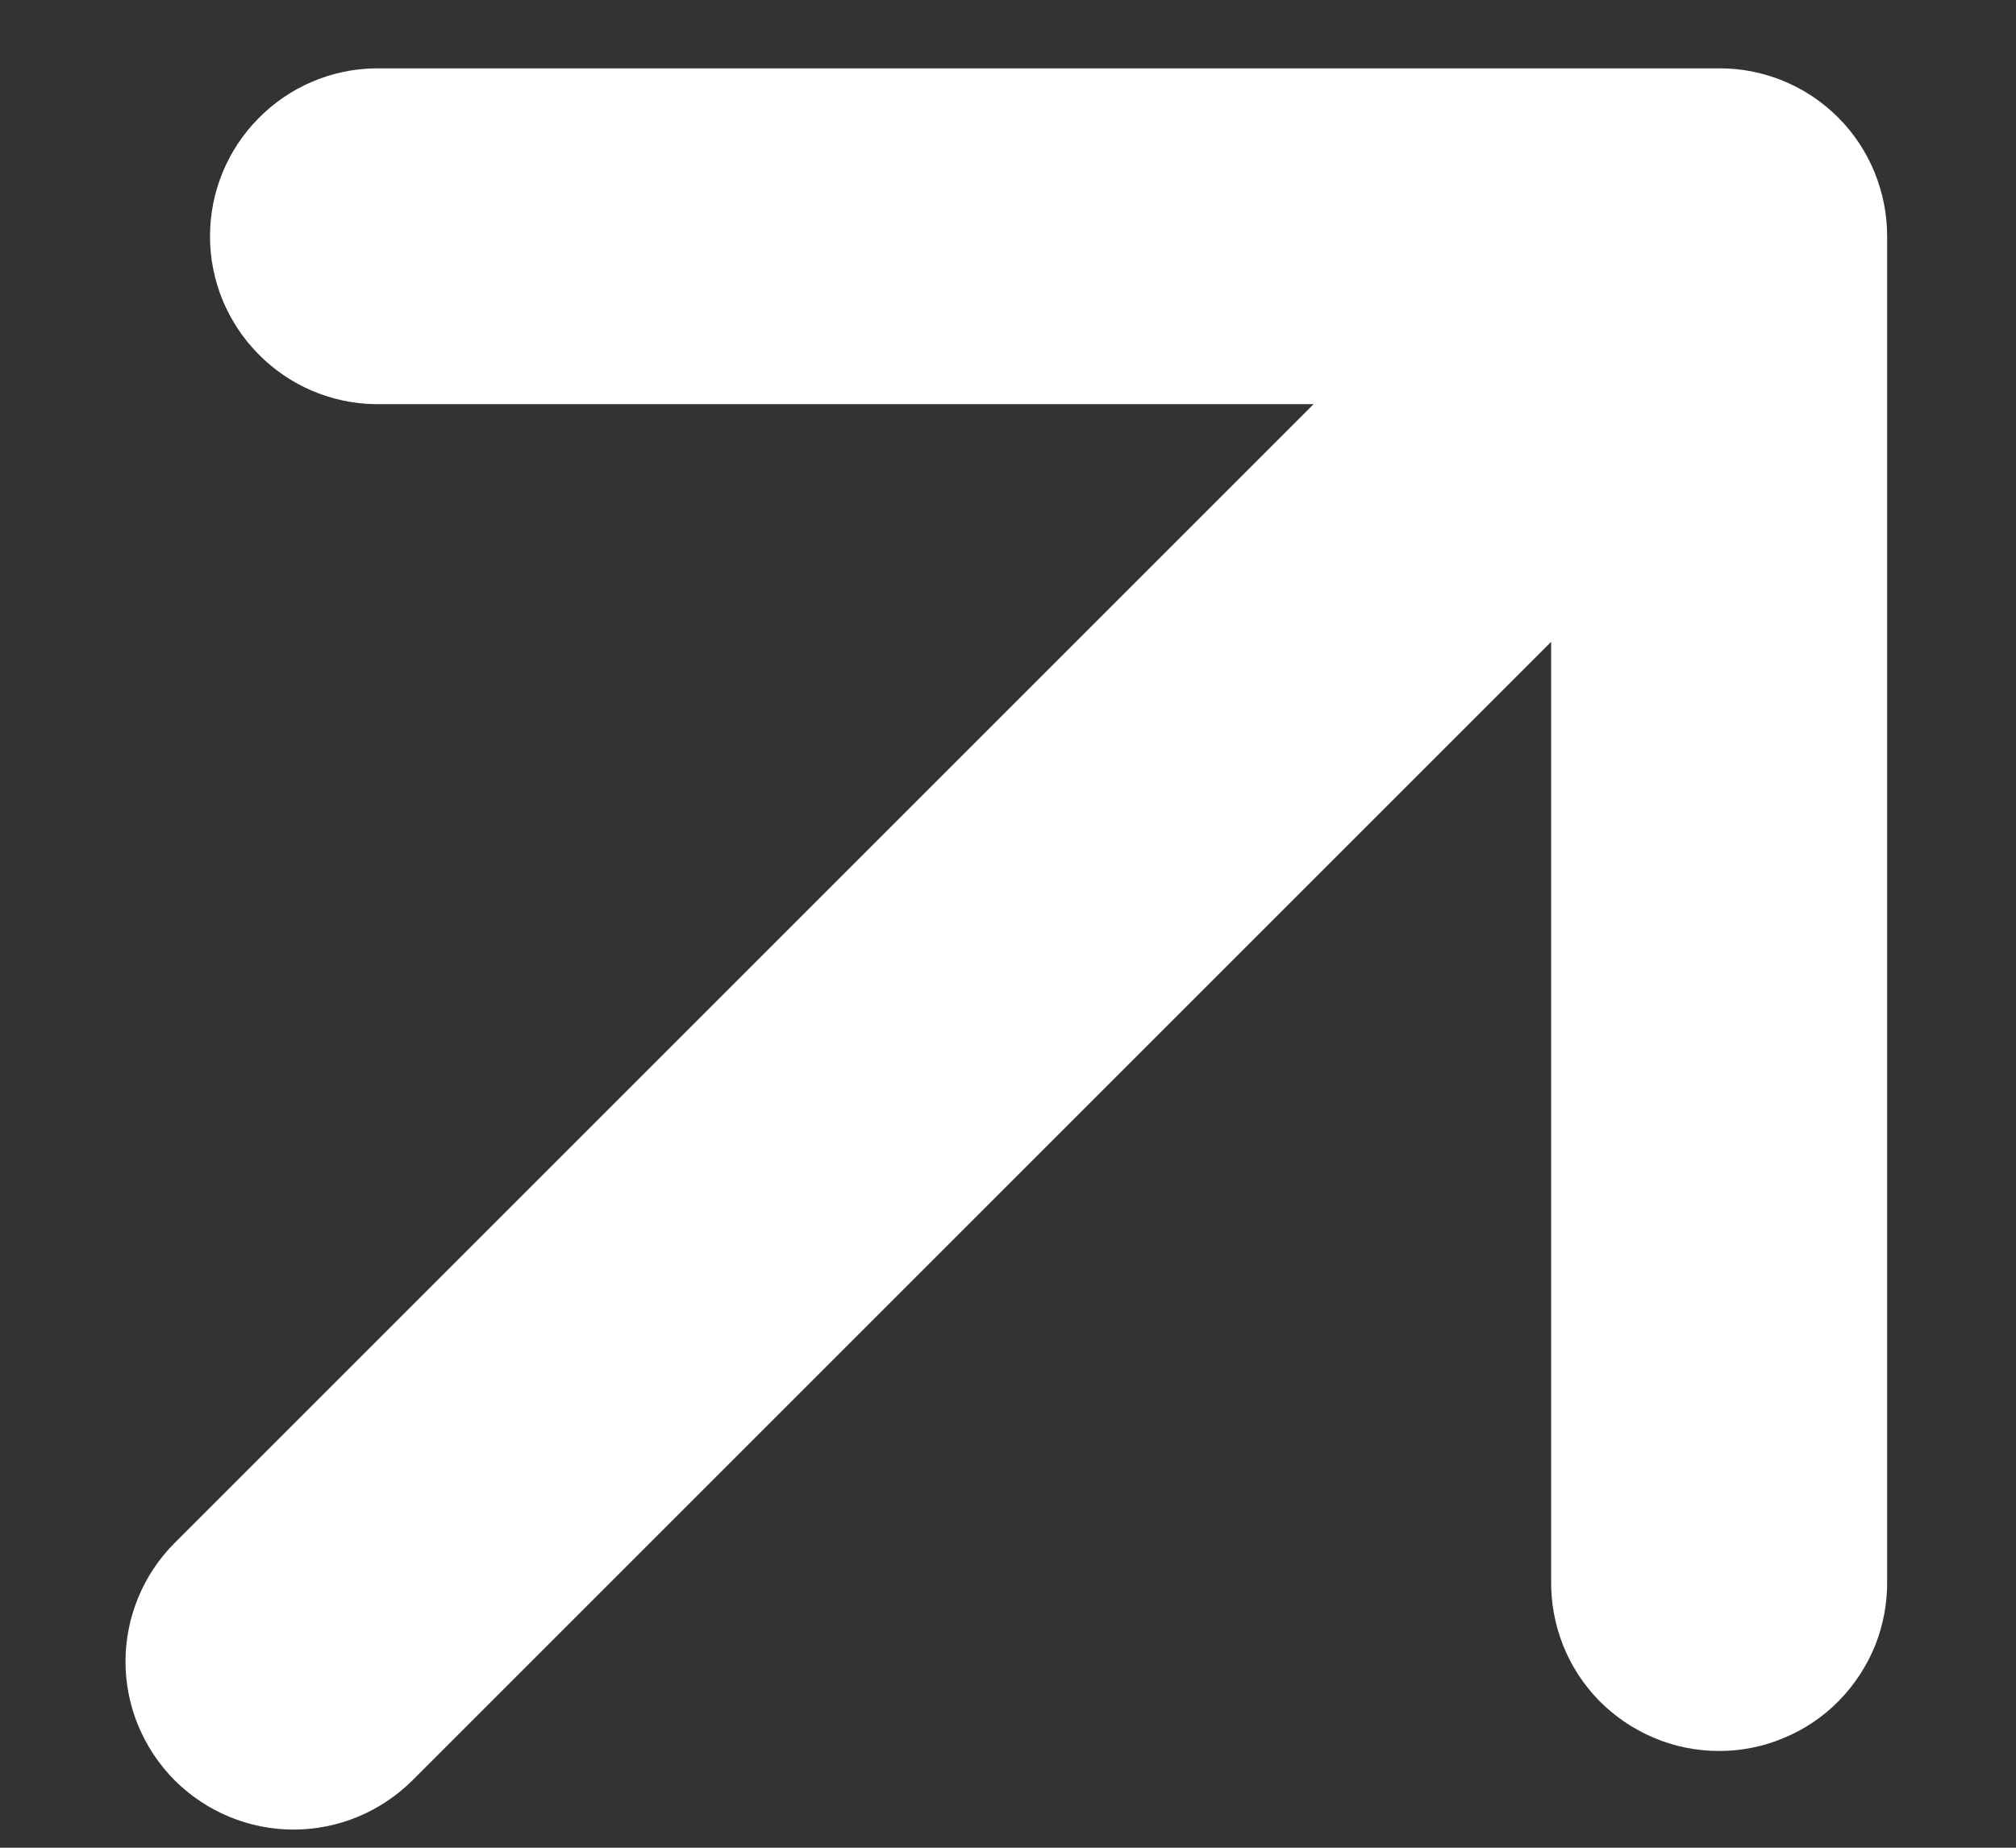 <svg width="12" height="11" viewBox="0 0 12 11" fill="none" xmlns="http://www.w3.org/2000/svg">
<rect x="0" y="0" width="12" height="11" fill="#333333" stroke="none"/>
<path id="icon" d="M7.819 2.406L2.232 2.406C1.97 2.402 1.72 2.294 1.537 2.107C1.353 1.92 1.25 1.669 1.25 1.407C1.25 1.144 1.353 0.893 1.537 0.706C1.72 0.519 1.97 0.411 2.232 0.407L10.233 0.407C10.364 0.406 10.494 0.432 10.616 0.482C10.737 0.532 10.848 0.606 10.941 0.699C11.034 0.792 11.107 0.902 11.157 1.023C11.207 1.145 11.233 1.275 11.233 1.407L11.233 9.407C11.235 9.539 11.211 9.671 11.162 9.795C11.112 9.918 11.039 10.03 10.946 10.125C10.853 10.22 10.742 10.295 10.619 10.346C10.497 10.398 10.366 10.424 10.233 10.424C10.1 10.424 9.968 10.398 9.846 10.346C9.724 10.295 9.613 10.22 9.519 10.125C9.426 10.03 9.353 9.918 9.304 9.795C9.255 9.671 9.231 9.539 9.233 9.407V3.821L2.455 10.599C2.267 10.786 2.013 10.892 1.747 10.892C1.482 10.892 1.228 10.786 1.04 10.599C0.853 10.411 0.747 10.157 0.747 9.892C0.747 9.627 0.853 9.372 1.04 9.185L7.819 2.406Z" fill="white"/>
</svg>
